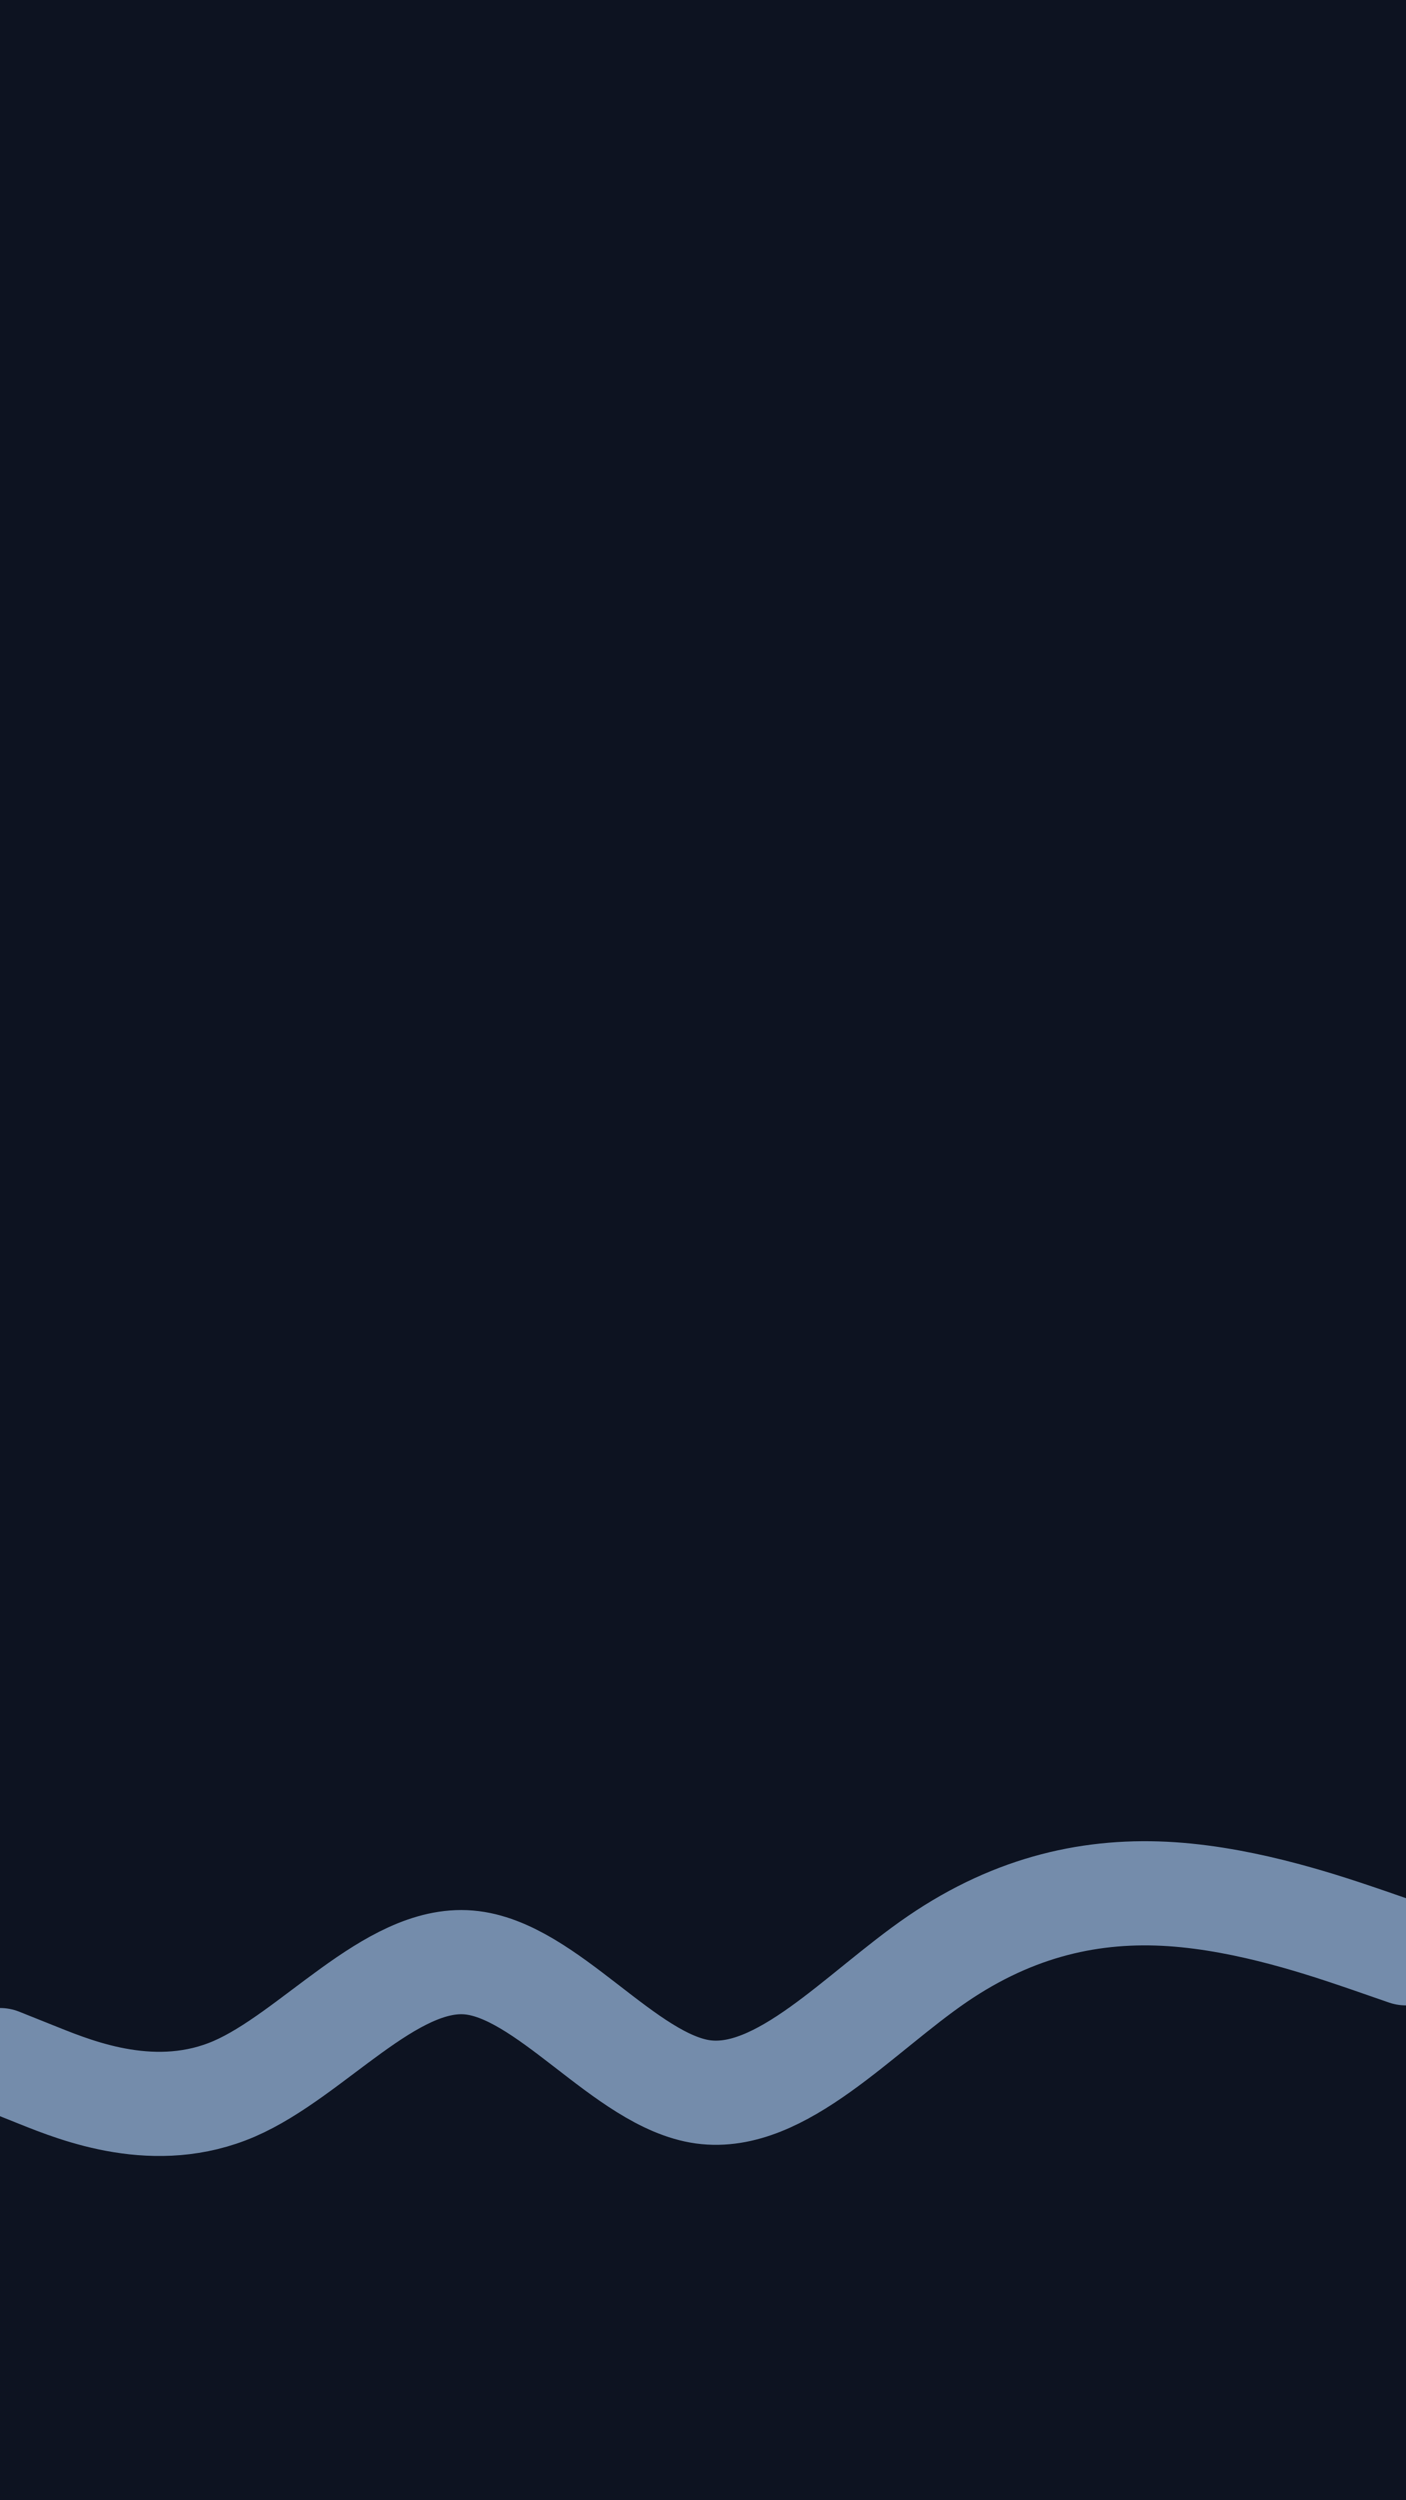 <svg id="visual" viewBox="0 0 540 960" width="540" height="960" xmlns="http://www.w3.org/2000/svg" xmlns:xlink="http://www.w3.org/1999/xlink" version="1.1"><rect x="0" y="0" width="540" height="960" fill="#0d1321"></rect><path d="M0 791L15 797C30 803 60 815 90 802C120 789 150 751 180 753.5C210 756 240 799 270 803.2C300 807.3 330 772.7 360 752.2C390 731.7 420 725.3 450 727.3C480 729.3 510 739.7 525 744.8L540 750" fill="none" stroke-linecap="round" stroke-linejoin="miter" stroke="#748cab" stroke-width="40"></path></svg>